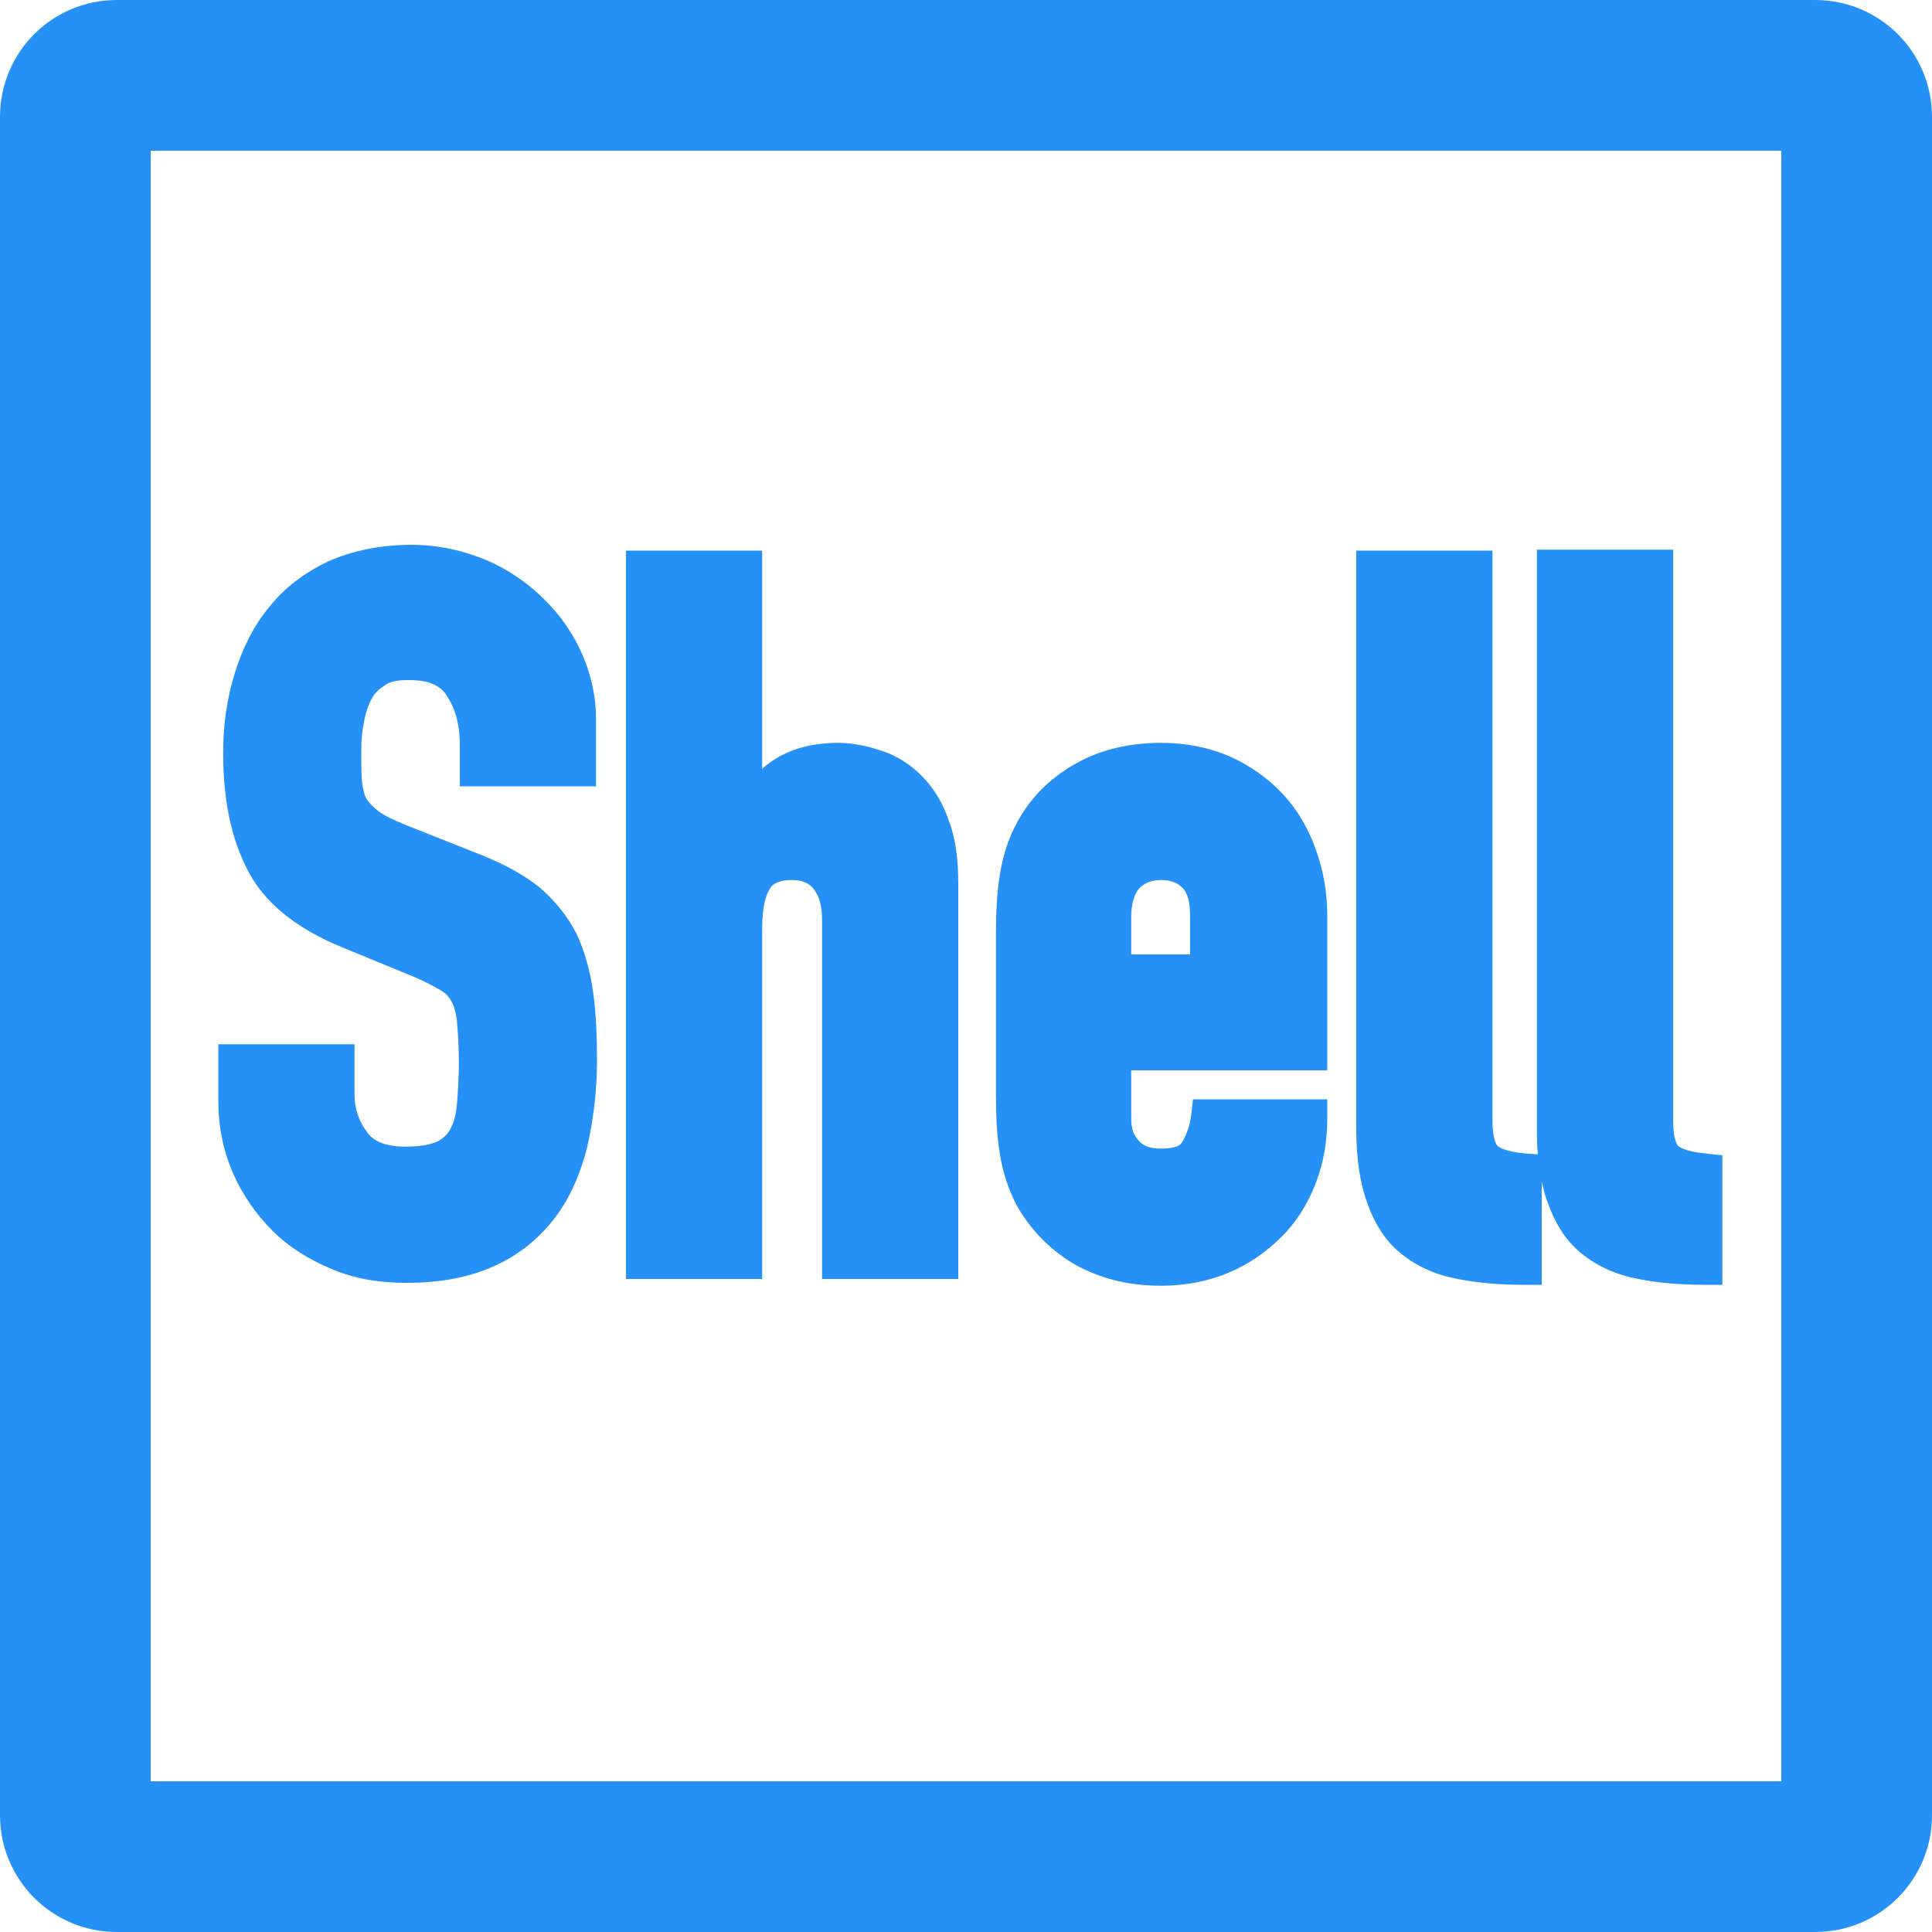 <?xml version="1.0" encoding="utf-8"?>
<!-- Generator: Adobe Illustrator 21.0.0, SVG Export Plug-In . SVG Version: 6.00 Build 0)  -->
<svg version="1.1" id="图层_1" xmlns="http://www.w3.org/2000/svg" xmlns:xlink="http://www.w3.org/1999/xlink" x="0px" y="0px"
	 viewBox="0 0 200 200" style="enable-background:new 0 0 200 200;" xml:space="preserve">
<style type="text/css">
	.st0{fill:#2591F7;}
</style>
<path class="st0" d="M184.4,15.6v168.8H15.6V15.6H184.4 M187.9,0H12.1C5.4,0,0,5.4,0,12.1v175.8c0,6.7,5.4,12.1,12.1,12.1h175.8
	c6.7,0,12.1-5.4,12.1-12.1V12.1C200,5.4,194.6,0,187.9,0L187.9,0z"/>
<path class="st0" d="M56.4,62.1c-1.7-1.7-3.7-3.1-6-4.1c-2.4-1-5-1.6-7.8-1.6c-3.2,0-6.1,0.6-8.6,1.7c-2.5,1.2-4.5,2.7-6.1,4.7
	c-1.6,1.9-2.8,4.3-3.6,6.9c-0.8,2.6-1.2,5.3-1.2,8.2c0,4.8,0.8,8.8,2.5,12.1c1.7,3.4,5,6.1,9.9,8.1l7.3,3c1.2,0.5,2.1,1,2.8,1.4
	c0.5,0.3,0.9,0.7,1.1,1.1c0.3,0.5,0.5,1.2,0.6,2.1c0.1,1.1,0.2,2.6,0.2,4.4c0,1.5-0.1,3-0.2,4.2c-0.1,1.1-0.3,1.9-0.7,2.6
	c-0.3,0.6-0.8,1-1.4,1.3c-0.5,0.2-1.4,0.5-3.2,0.5c-2,0-3.3-0.5-4-1.5c-0.9-1.2-1.3-2.5-1.3-3.9v-5.2H22.6v5.8
	c0,2.7,0.5,5.2,1.5,7.5c1,2.3,2.4,4.3,4.1,6c1.7,1.7,3.8,3,6.2,4c2.4,1,4.9,1.4,7.7,1.4c3.6,0,6.6-0.6,9.2-1.8
	c2.6-1.2,4.6-2.9,6.2-5c1.5-2,2.6-4.5,3.3-7.3c0.6-2.7,1-5.7,1-8.8c0-2.7-0.1-5.1-0.4-7.2c-0.3-2.2-0.9-4.3-1.7-6
	c-0.9-1.8-2.2-3.4-3.8-4.8c-1.6-1.3-3.6-2.4-6.1-3.4l-7.8-3.1c-1.2-0.5-2.1-0.9-2.8-1.4c-0.5-0.4-0.9-0.8-1.2-1.2
	c-0.3-0.5-0.4-1-0.5-1.7c-0.1-0.9-0.1-2-0.1-3.4c0-1.1,0.1-2.1,0.3-3.1c0.2-0.9,0.4-1.6,0.8-2.3c0.3-0.6,0.8-1,1.4-1.4
	c0.6-0.4,1.4-0.5,2.5-0.5c2.6,0,3.5,1,3.9,1.7c0.9,1.4,1.3,3,1.3,5v4.3h14.1v-7c0-2.3-0.5-4.5-1.4-6.6
	C59.4,65.7,58.1,63.8,56.4,62.1z"/>
<path class="st0" d="M95.4,80.3c-1.2-1.2-2.6-2.1-4.2-2.6c-1.5-0.5-3-0.8-4.4-0.8c-2.7,0-5,0.6-6.9,1.9c-0.3,0.2-0.7,0.5-1,0.8V57
	H64.8v75.4h14.1V96.2c0-2.4,0.4-3.6,0.8-4.2c0.1-0.2,0.5-0.9,2.3-0.9c1.3,0,1.9,0.5,2.2,0.9c0.6,0.7,0.9,1.8,0.9,3.2v37.2h14.1v-41
	c0-2.5-0.3-4.7-1-6.5C97.6,83.1,96.6,81.5,95.4,80.3z"/>
<path class="st0" d="M132.8,82.2c-1.5-1.6-3.3-2.9-5.5-3.9c-2.1-0.9-4.5-1.4-7.1-1.4c-3.5,0-6.6,0.8-9.1,2.3
	c-2.6,1.5-4.6,3.6-5.9,6.1c-0.8,1.5-1.4,3.3-1.7,5.3c-0.3,1.8-0.4,3.9-0.4,6v16.8c0,2.2,0.1,4.2,0.4,6c0.3,2,0.9,3.7,1.7,5.3
	c1.4,2.5,3.4,4.6,5.9,6.1c2.6,1.5,5.6,2.3,9.1,2.3c2.6,0,5-0.5,7.1-1.4c2.1-0.9,3.9-2.2,5.4-3.7c1.5-1.5,2.7-3.4,3.5-5.5
	c0.8-2.1,1.2-4.3,1.2-6.7v-2l-13.9,0l-0.2,1.7c-0.1,0.9-0.4,1.8-0.9,2.7c-0.3,0.6-1.4,0.7-2.2,0.7c-1,0-1.8-0.2-2.3-0.8
	c-0.5-0.5-0.8-1.2-0.8-2.3v-5h20.3v-16c0-2.4-0.4-4.7-1.2-6.9C135.4,85.7,134.3,83.8,132.8,82.2z M120.2,91.1c1.3,0,1.9,0.5,2.2,0.8
	c0.6,0.6,0.8,1.6,0.8,3v3.9h-6.1V95c0-1.4,0.3-2.4,0.8-3C118.3,91.6,118.9,91.1,120.2,91.1z"/>
<path class="st0" d="M176.5,119.4c-2.1-0.2-2.7-0.7-2.8-0.8c0,0-0.5-0.5-0.5-2.6l0-59.1h-14.1v59.8c0,1,0,1.9,0.1,2.8l-1.4-0.1
	c-2.1-0.2-2.7-0.7-2.8-0.8c0,0-0.5-0.5-0.5-2.6V57h-14.1v59.8c0,3.2,0.4,5.8,1.2,7.9c0.8,2.2,2,4,3.6,5.2c1.5,1.2,3.5,2.1,5.7,2.5
	c2,0.4,4.3,0.6,6.7,0.6h2v-10.7c0.2,0.9,0.4,1.7,0.7,2.4c0.8,2.2,2,4,3.6,5.2c1.5,1.2,3.5,2.1,5.7,2.5c2,0.4,4.3,0.6,6.7,0.6h2
	v-13.4L176.5,119.4z"/>
</svg>
